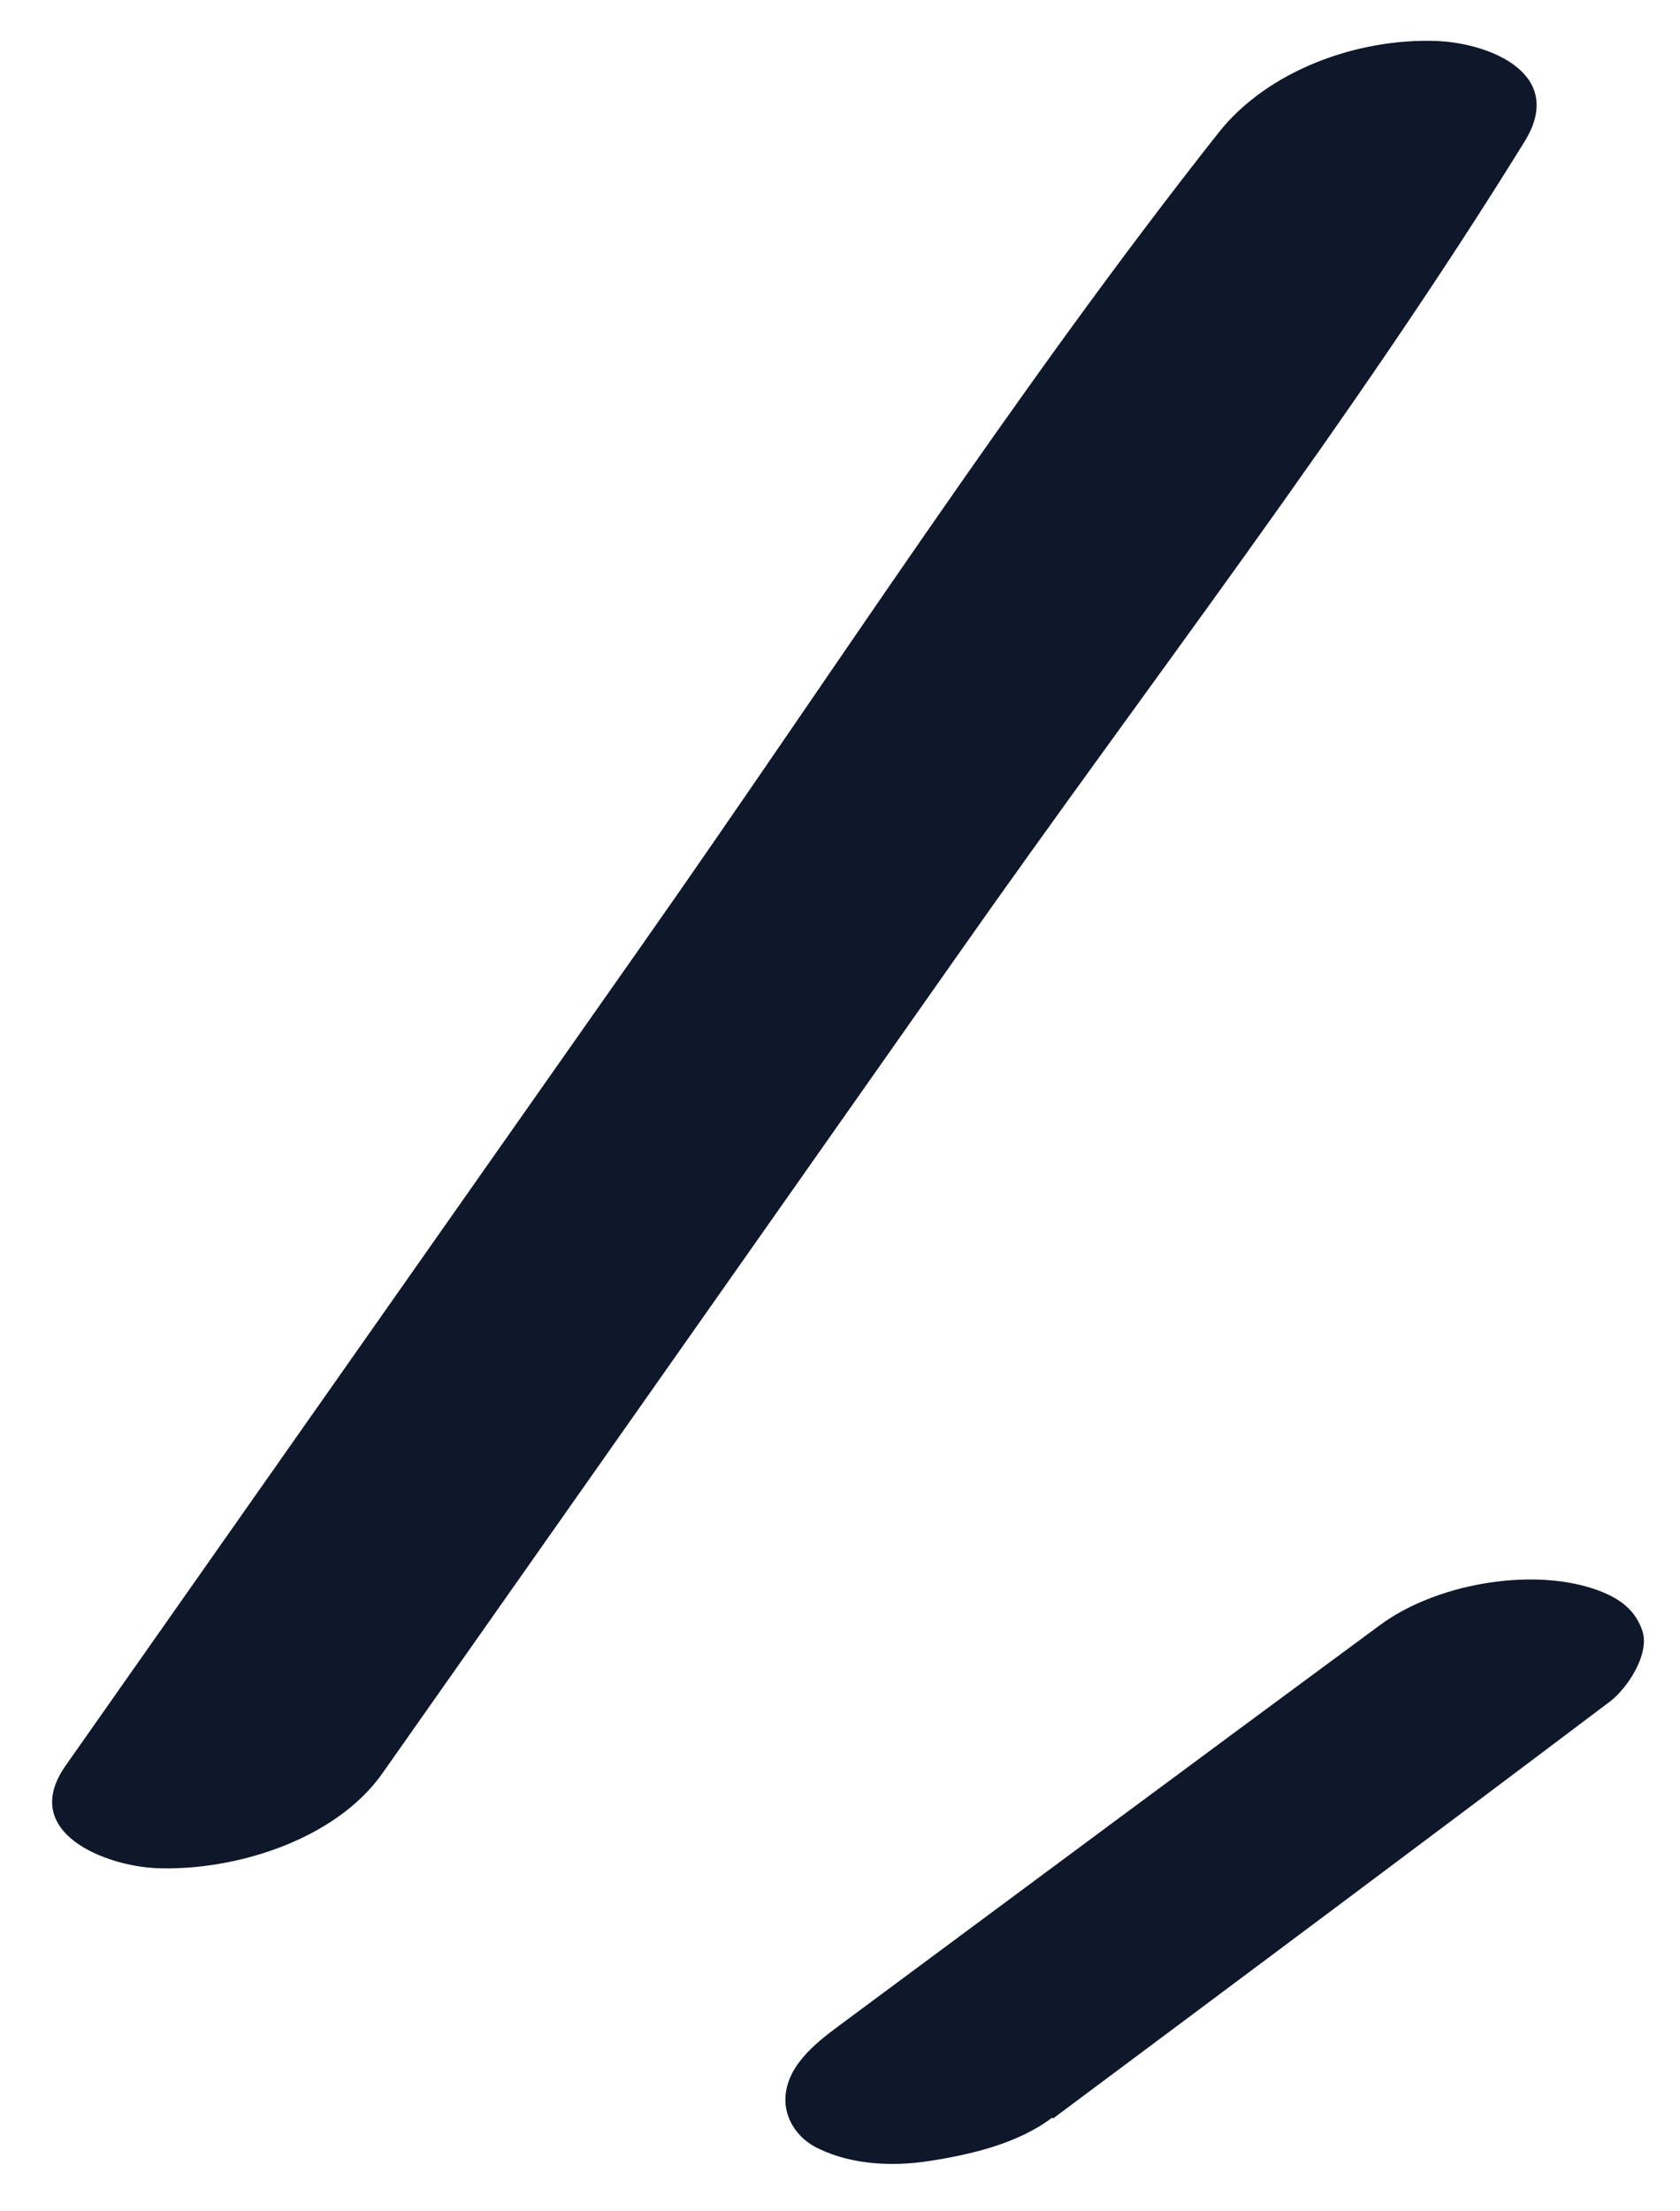 <svg width="19" height="25" viewBox="0 0 19 25" fill="none" xmlns="http://www.w3.org/2000/svg">
<g clip-path="url(#clip0_81_452)">
<path d="M4.327 20.045L10.817 10.818C12.961 7.763 15.285 4.769 17.248 1.591C17.709 0.833 16.848 0.484 16.236 0.463C15.355 0.433 14.343 0.792 13.782 1.499C11.459 4.441 9.395 7.65 7.231 10.726L0.741 19.963C0.21 20.721 1.201 21.101 1.782 21.121C2.654 21.152 3.796 20.803 4.327 20.045Z" fill="#0F172A"/>
<path d="M11.909 23.951C14.013 22.382 16.116 20.814 18.21 19.235C18.4 19.091 18.671 18.692 18.57 18.425C18.48 18.169 18.27 18.046 18.029 17.964C17.298 17.718 16.226 17.912 15.605 18.374C13.602 19.85 11.599 21.337 9.595 22.823C9.335 23.018 8.964 23.264 8.894 23.623C8.834 23.92 9.014 24.187 9.275 24.299C9.645 24.474 10.096 24.494 10.497 24.433C10.968 24.361 11.508 24.238 11.899 23.941L11.909 23.951Z" fill="#0F172A"/>
</g>
<defs>
<clipPath id="clip0_81_452">
<rect width="18" height="24" fill="white" transform="translate(0.59 0.463)"/>
</clipPath>
</defs>
</svg>
